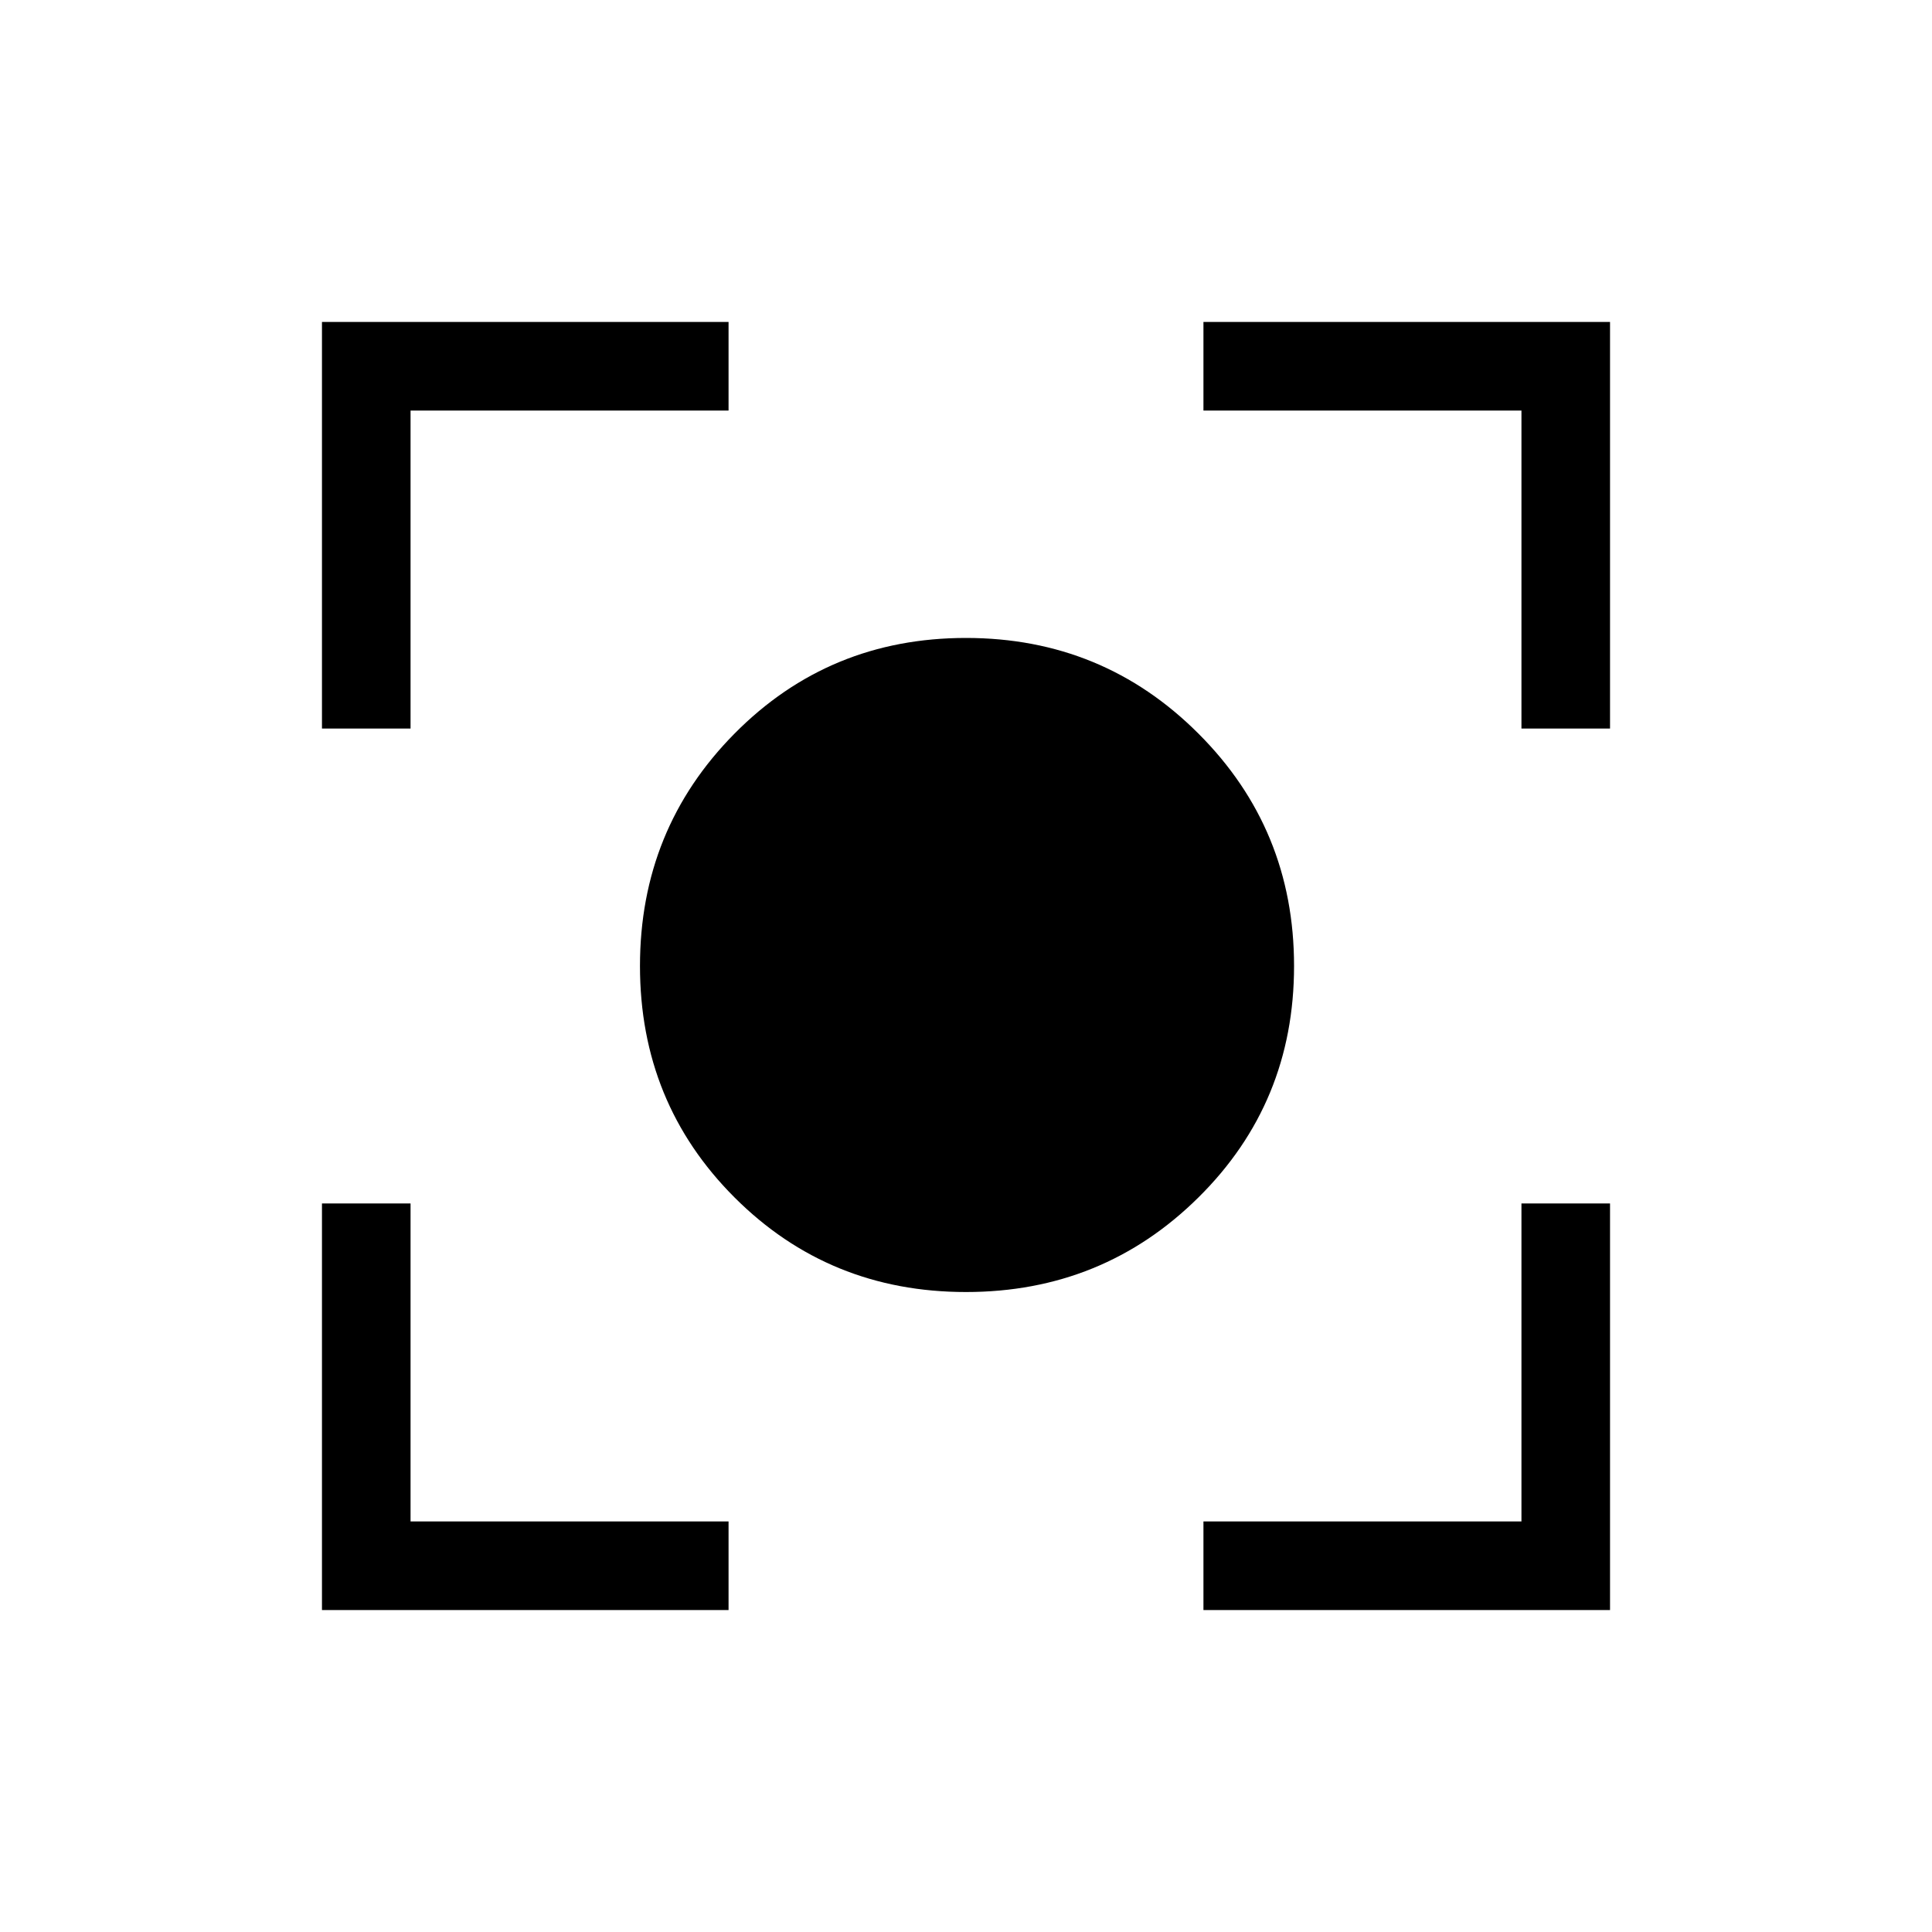 <svg xmlns="http://www.w3.org/2000/svg" height="20" width="20"><path d="M10 13.375Q8.583 13.375 7.604 12.396Q6.625 11.417 6.625 10Q6.625 8.583 7.604 7.594Q8.583 6.604 10 6.604Q11.417 6.604 12.406 7.594Q13.396 8.583 13.396 10Q13.396 11.417 12.406 12.396Q11.417 13.375 10 13.375ZM3.333 7.542V3.333H7.542V4.25H4.25V7.542ZM7.542 16.667H3.333V12.458H4.25V15.75H7.542ZM12.458 16.667V15.75H15.75V12.458H16.667V16.667ZM15.75 7.542V4.25H12.458V3.333H16.667V7.542Z"/></svg>